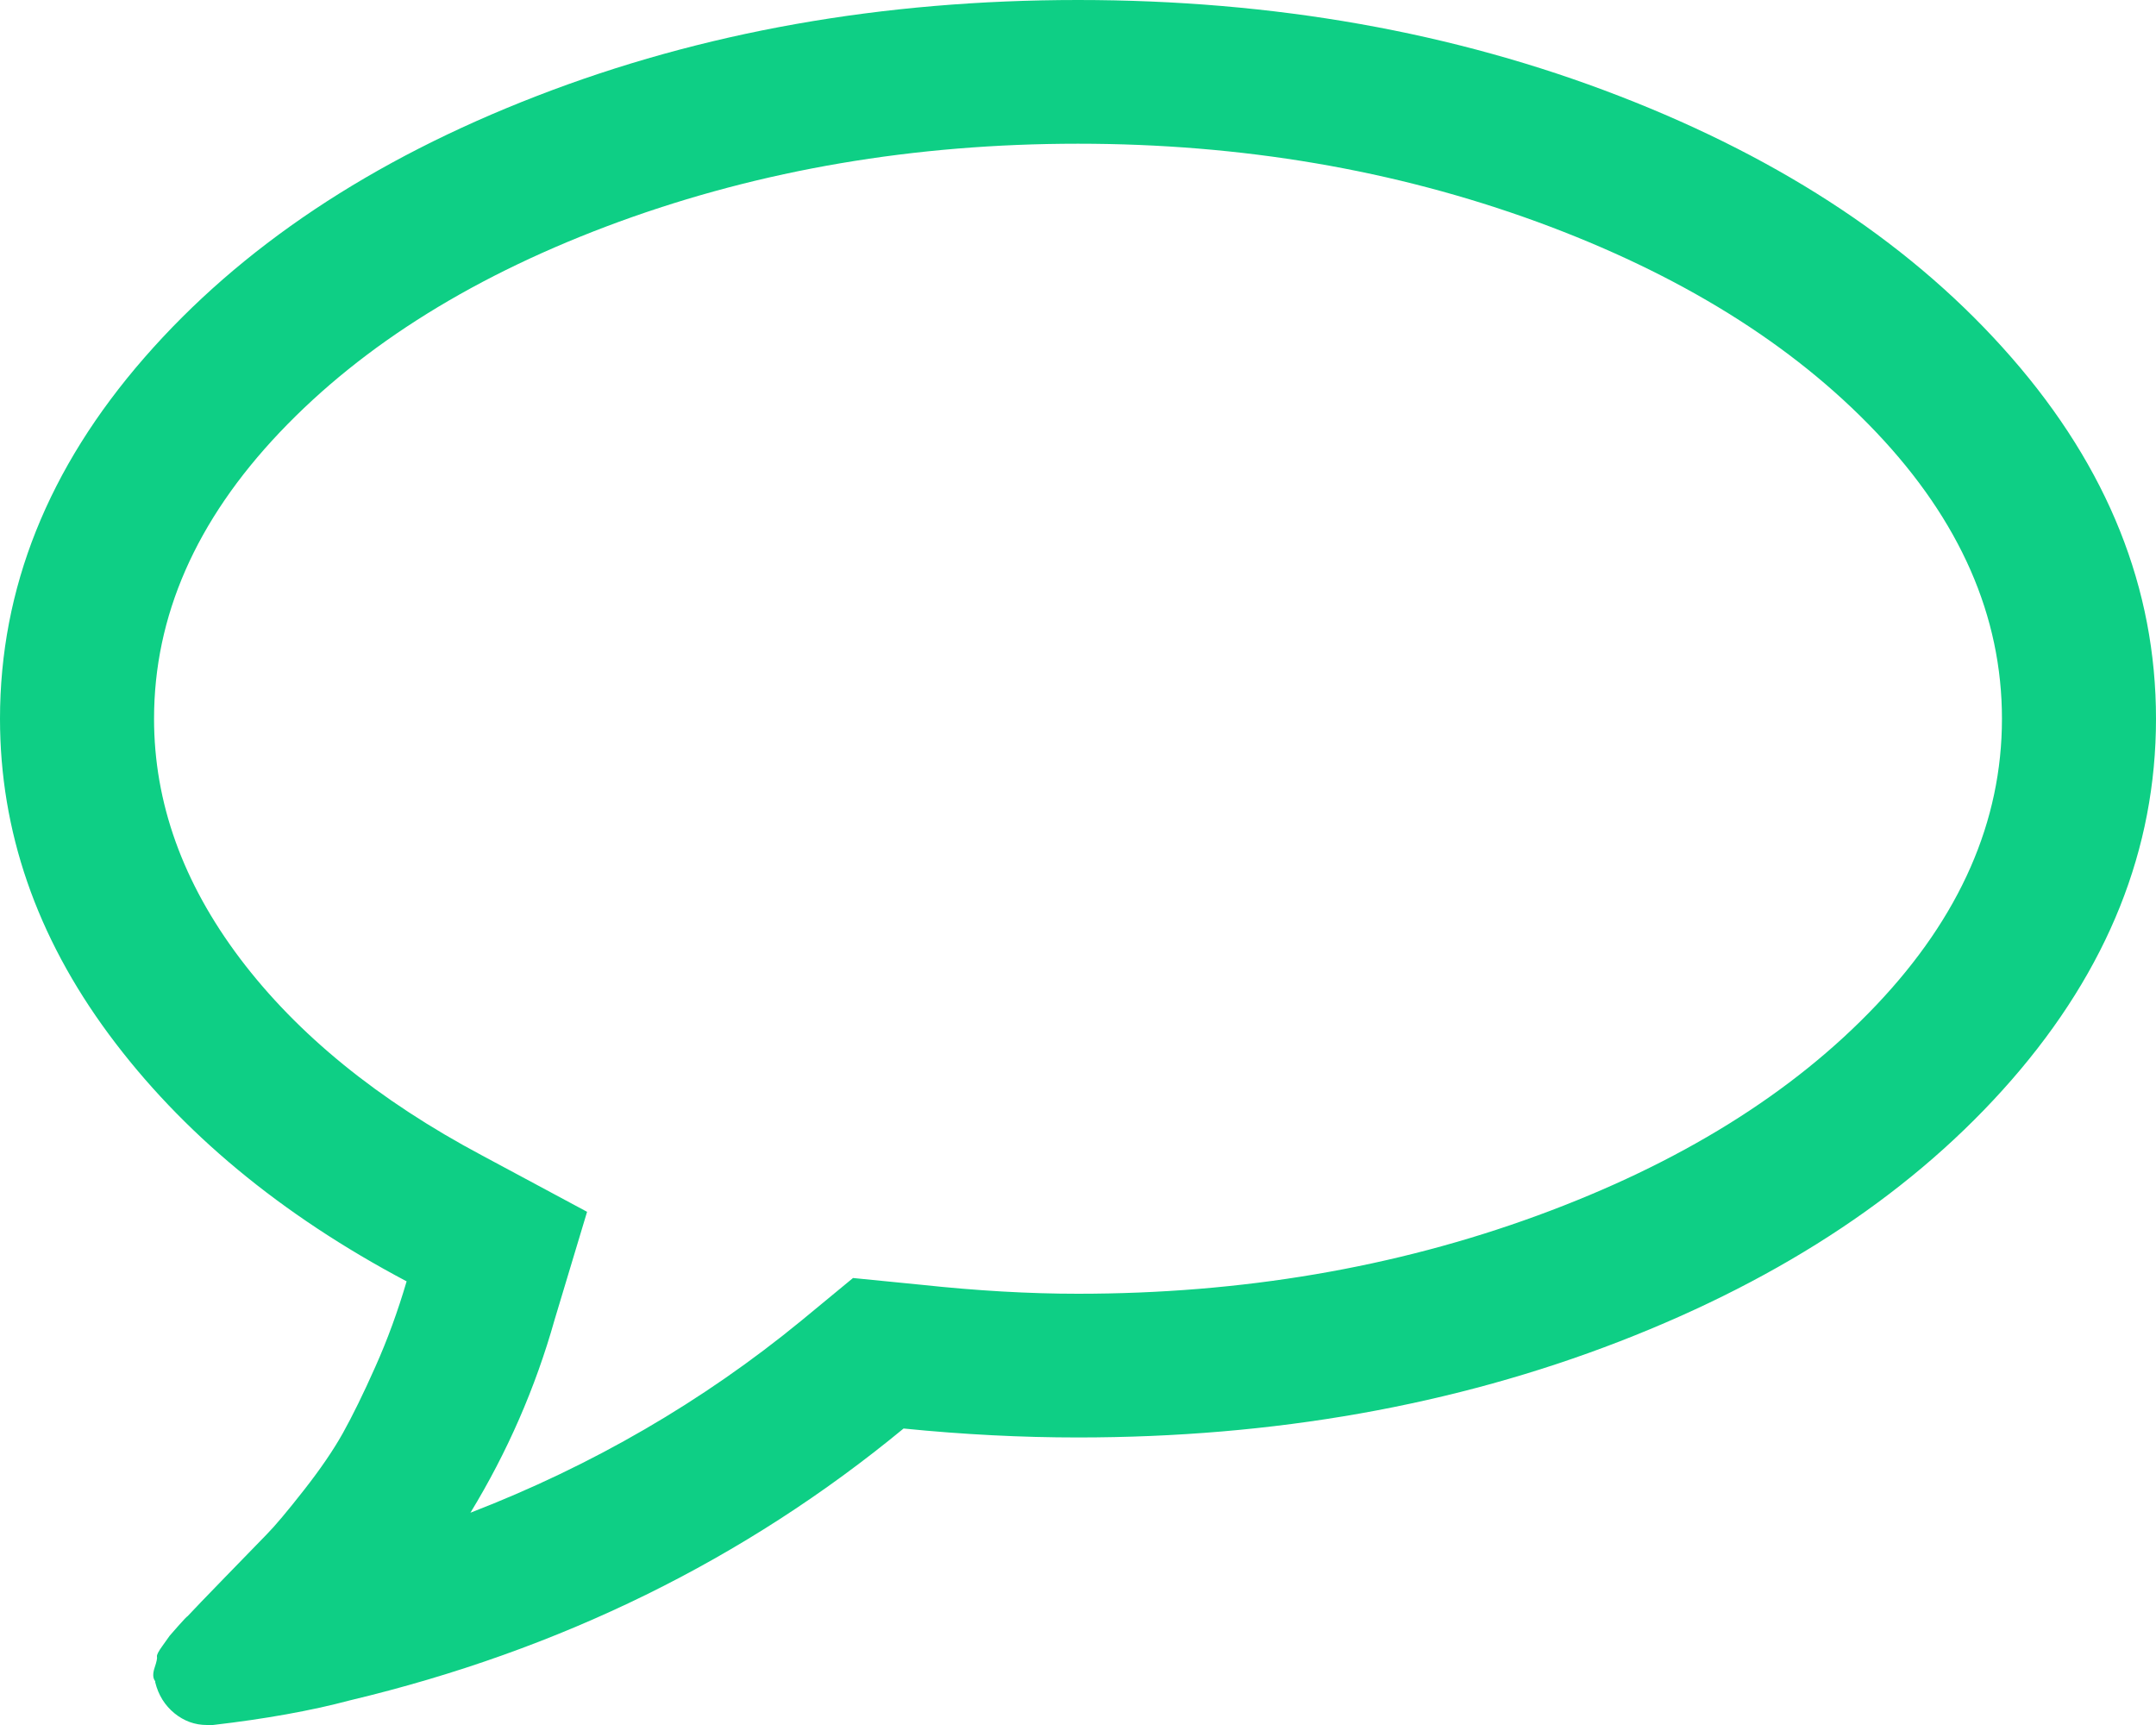 ﻿<?xml version="1.0" encoding="utf-8"?>
<svg version="1.1" xmlns:xlink="http://www.w3.org/1999/xlink" width="20px" height="16px" xmlns="http://www.w3.org/2000/svg">
  <g transform="matrix(1 0 0 1 -32 -285 )">
    <path d="M 14.258 2.057  C 12.937 1.575  11.518 1.333  10 1.333  C 8.482 1.333  7.063 1.575  5.742 2.057  C 4.422 2.54  3.372 3.191  2.595 4.01  C 1.817 4.83  1.429 5.715  1.429 6.667  C 1.429 7.444  1.695 8.186  2.227 8.891  C 2.759 9.595  3.508 10.205  4.475 10.719  L 5.446 11.24  L 5.145 12.24  C 4.967 12.872  4.706 13.469  4.364 14.031  C 5.495 13.594  6.518 13  7.433 12.25  L 7.913 11.854  L 8.549 11.917  C 9.062 11.972  9.546 12  10 12  C 11.518 12  12.937 11.759  14.258 11.276  C 15.578 10.793  16.628 10.142  17.405 9.323  C 18.183 8.503  18.571 7.618  18.571 6.667  C 18.571 5.715  18.183 4.83  17.405 4.01  C 16.628 3.191  15.578 2.54  14.258 2.057  Z M 18.661 3.318  C 19.554 4.342  20 5.458  20 6.667  C 20 7.875  19.554 8.991  18.661 10.016  C 17.768 11.04  16.555 11.849  15.022 12.443  C 13.49 13.036  11.815 13.333  10 13.333  C 9.479 13.333  8.94 13.306  8.382 13.25  C 6.908 14.465  5.197 15.306  3.248 15.771  C 2.883 15.868  2.459 15.944  1.975 16  L 1.92 16  C 1.808 16  1.708 15.964  1.618 15.891  C 1.529 15.818  1.469 15.722  1.44 15.604  L 1.44 15.594  C 1.417 15.566  1.416 15.524  1.434 15.469  C 1.453 15.413  1.46 15.378  1.456 15.365  C 1.453 15.351  1.469 15.318  1.507 15.266  L 1.574 15.172  C 1.574 15.172  1.6 15.142  1.652 15.083  C 1.704 15.024  1.734 14.993  1.741 14.99  C 1.793 14.934  1.908 14.814  2.087 14.63  C 2.266 14.446  2.394 14.314  2.472 14.234  C 2.55 14.155  2.666 14.017  2.818 13.823  C 2.971 13.628  3.092 13.451  3.181 13.292  C 3.27 13.132  3.371 12.927  3.482 12.677  C 3.594 12.427  3.69 12.163  3.772 11.885  C 2.604 11.267  1.683 10.503  1.01 9.594  C 0.337 8.684  0 7.708  0 6.667  C 0 5.458  0.446 4.342  1.339 3.318  C 2.232 2.293  3.445 1.484  4.978 0.891  C 6.51 0.297  8.185 0  10 0  C 11.815 0  13.49 0.297  15.022 0.891  C 16.555 1.484  17.768 2.293  18.661 3.318  Z " fill-rule="nonzero" fill="#0ecf85" stroke="none" transform="matrix(1 0 0 1 32 285 )" />
  </g>
</svg>